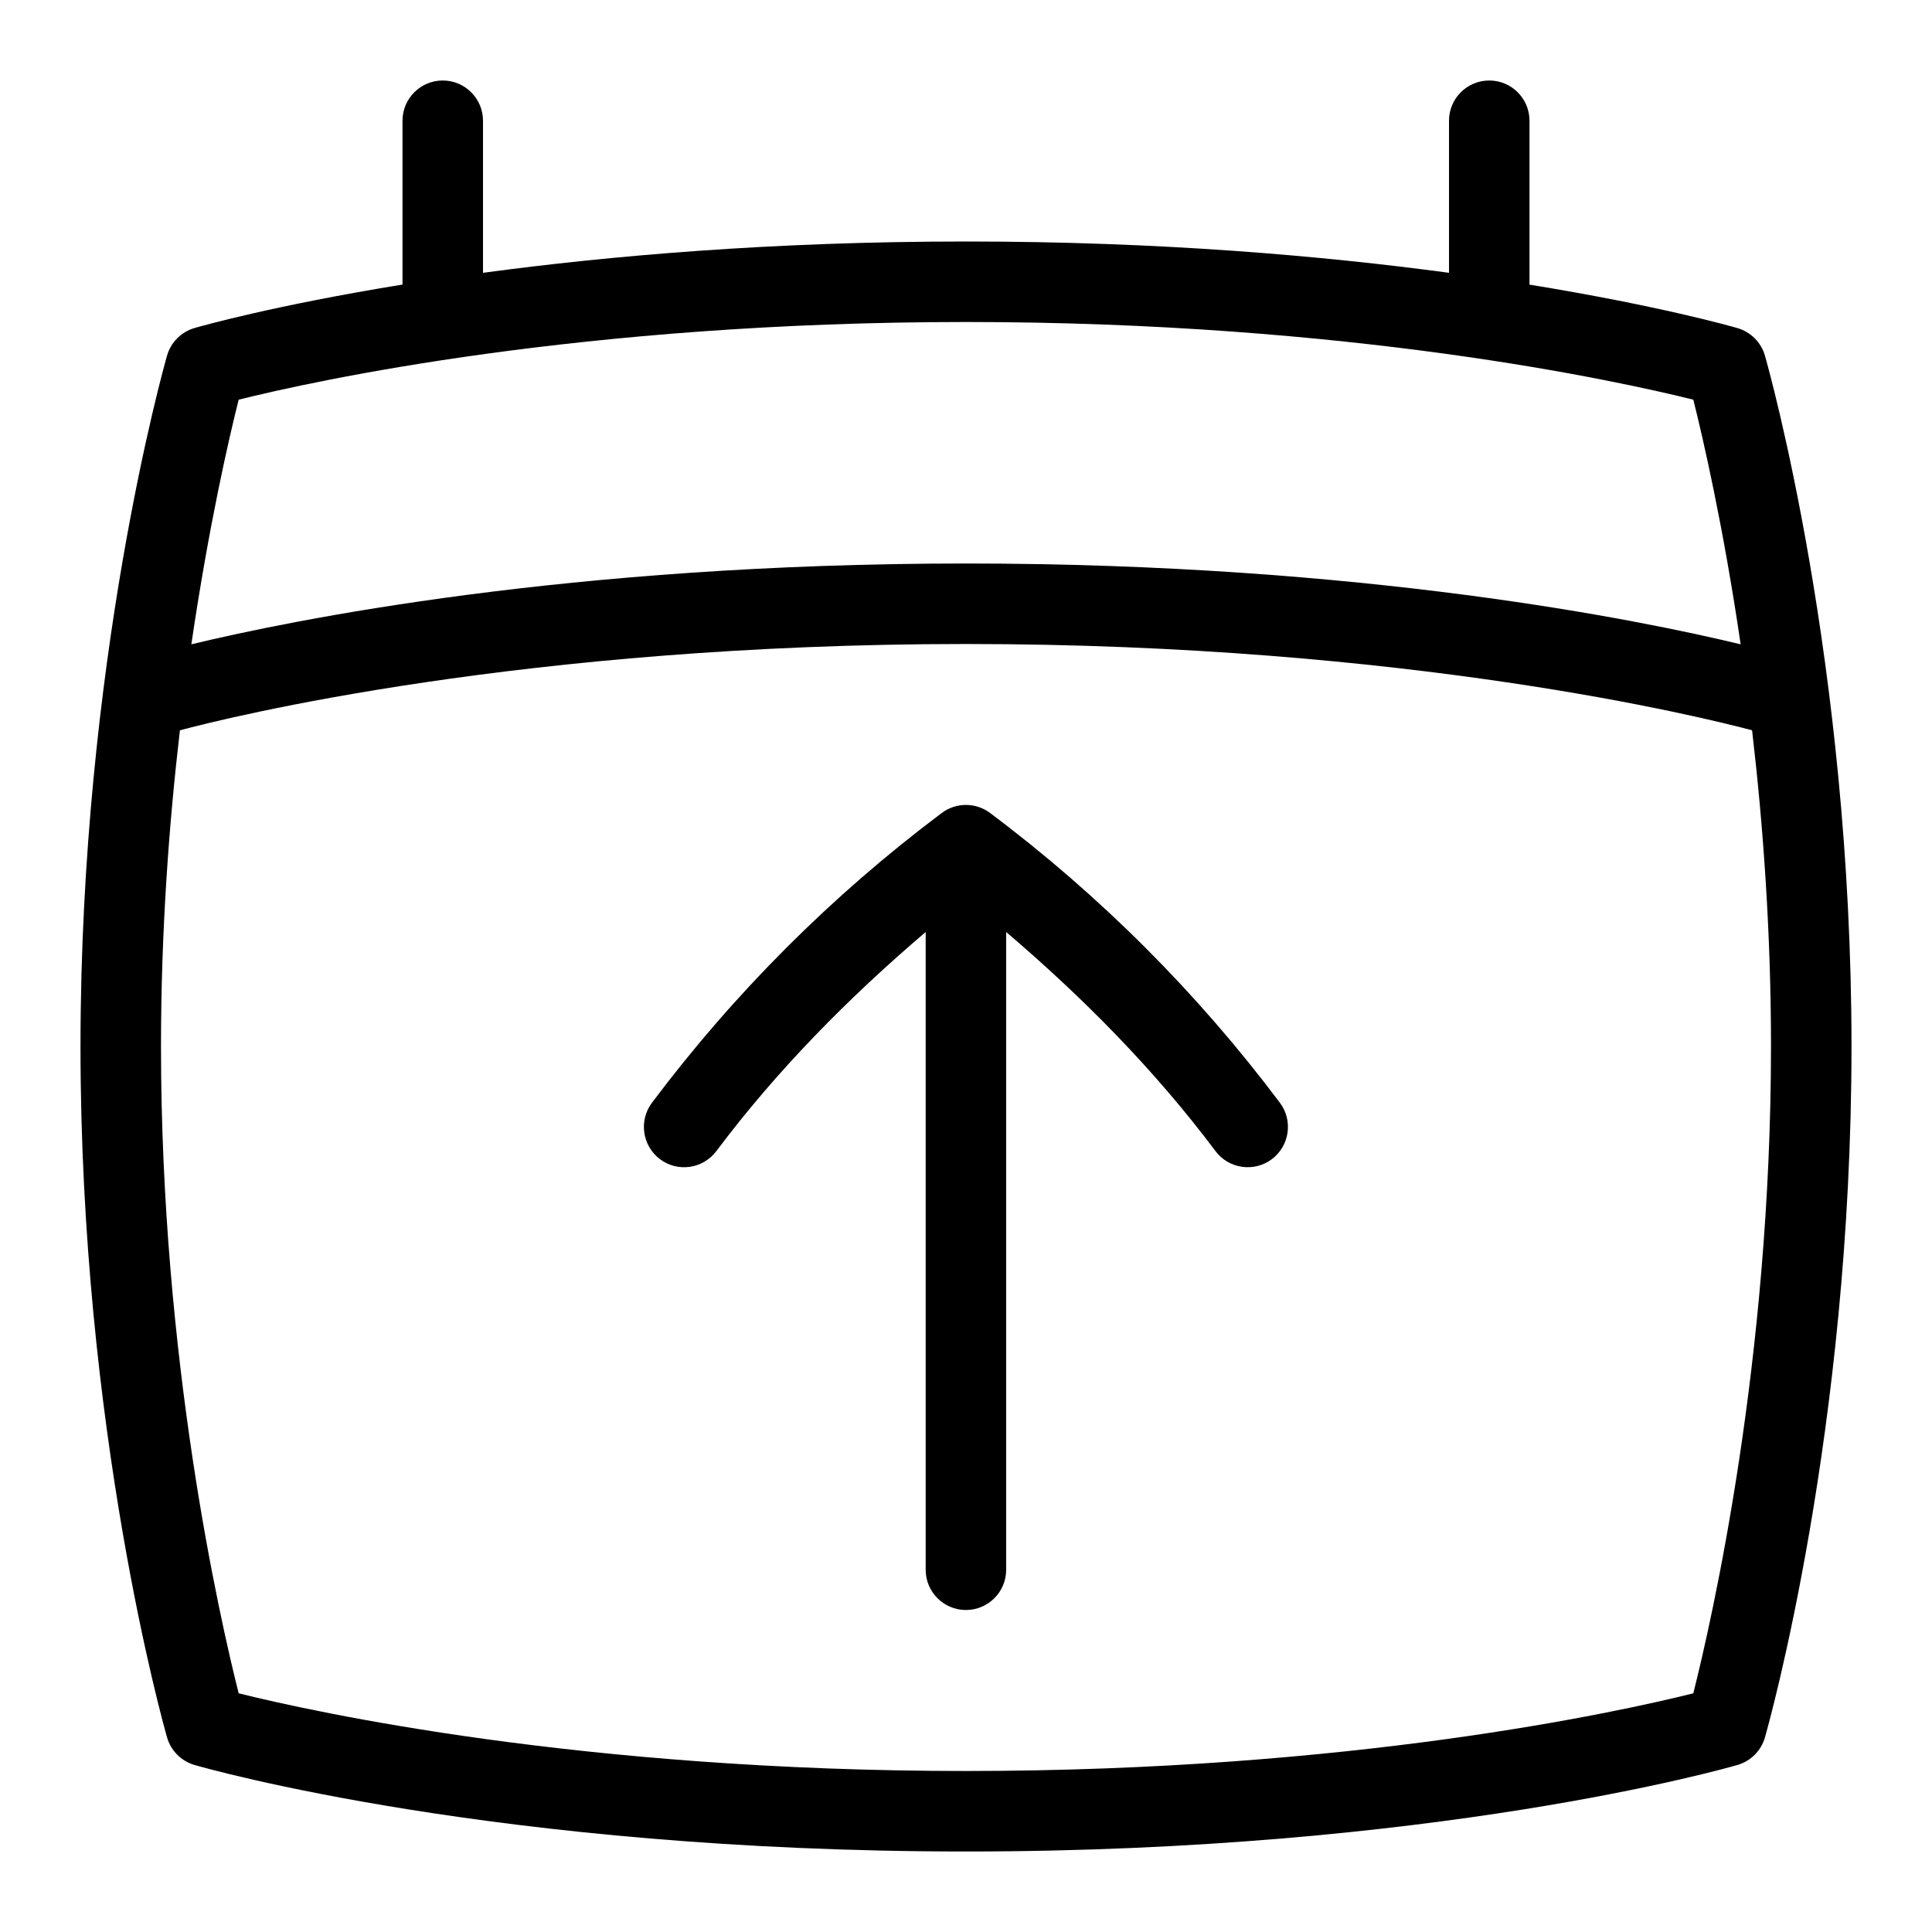 <svg id="Layer_1" viewBox="0 0 24 24" xmlns="http://www.w3.org/2000/svg" data-name="Layer 1"><path d="m15.9 13.7c.165.221.12.534-.101.7-.219.164-.533.122-.7-.101-.756-1.008-1.642-1.905-2.6-2.721v7.922c0 .276-.224.5-.5.5s-.5-.224-.5-.5v-7.922c-.958.816-1.844 1.713-2.6 2.721-.166.221-.479.267-.7.101s-.266-.479-.101-.7c1.024-1.365 2.235-2.576 3.601-3.601.178-.133.422-.133.6 0 1.365 1.024 2.576 2.235 3.601 3.601zm7.1-.7c0 4.766-1.031 8.428-1.075 8.582-.047.165-.176.295-.341.343-.151.044-3.774 1.075-9.584 1.075s-9.433-1.031-9.584-1.075c-.165-.048-.294-.178-.341-.343-.044-.154-1.075-3.816-1.075-8.582s1.031-8.428 1.075-8.582c.047-.165.176-.295.341-.343.074-.022.989-.281 2.584-.54v-2.035c0-.276.224-.5.5-.5s.5.224.5.5v1.889c1.565-.211 3.591-.389 6-.389s4.435.178 6 .389v-1.889c0-.276.224-.5.5-.5s.5.224.5.5v2.036c1.595.259 2.51.518 2.584.54.165.048.294.178.341.343.044.154 1.075 3.816 1.075 8.582zm-20.623-4.996c1.248-.301 4.686-1.004 9.623-1.004s8.376.703 9.623 1.004c-.216-1.47-.468-2.56-.588-3.039-.938-.233-4.259-.965-9.035-.965s-8.097.731-9.035.965c-.121.479-.372 1.569-.588 3.039zm19.623 4.996c0-1.429-.099-2.763-.235-3.928-.603-.16-4.27-1.072-9.765-1.072s-9.162.911-9.765 1.072c-.136 1.166-.235 2.499-.235 3.928 0 3.896.73 7.104.965 8.035.938.233 4.259.965 9.035.965s8.097-.731 9.035-.965c.234-.931.965-4.14.965-8.035z"/></svg>
